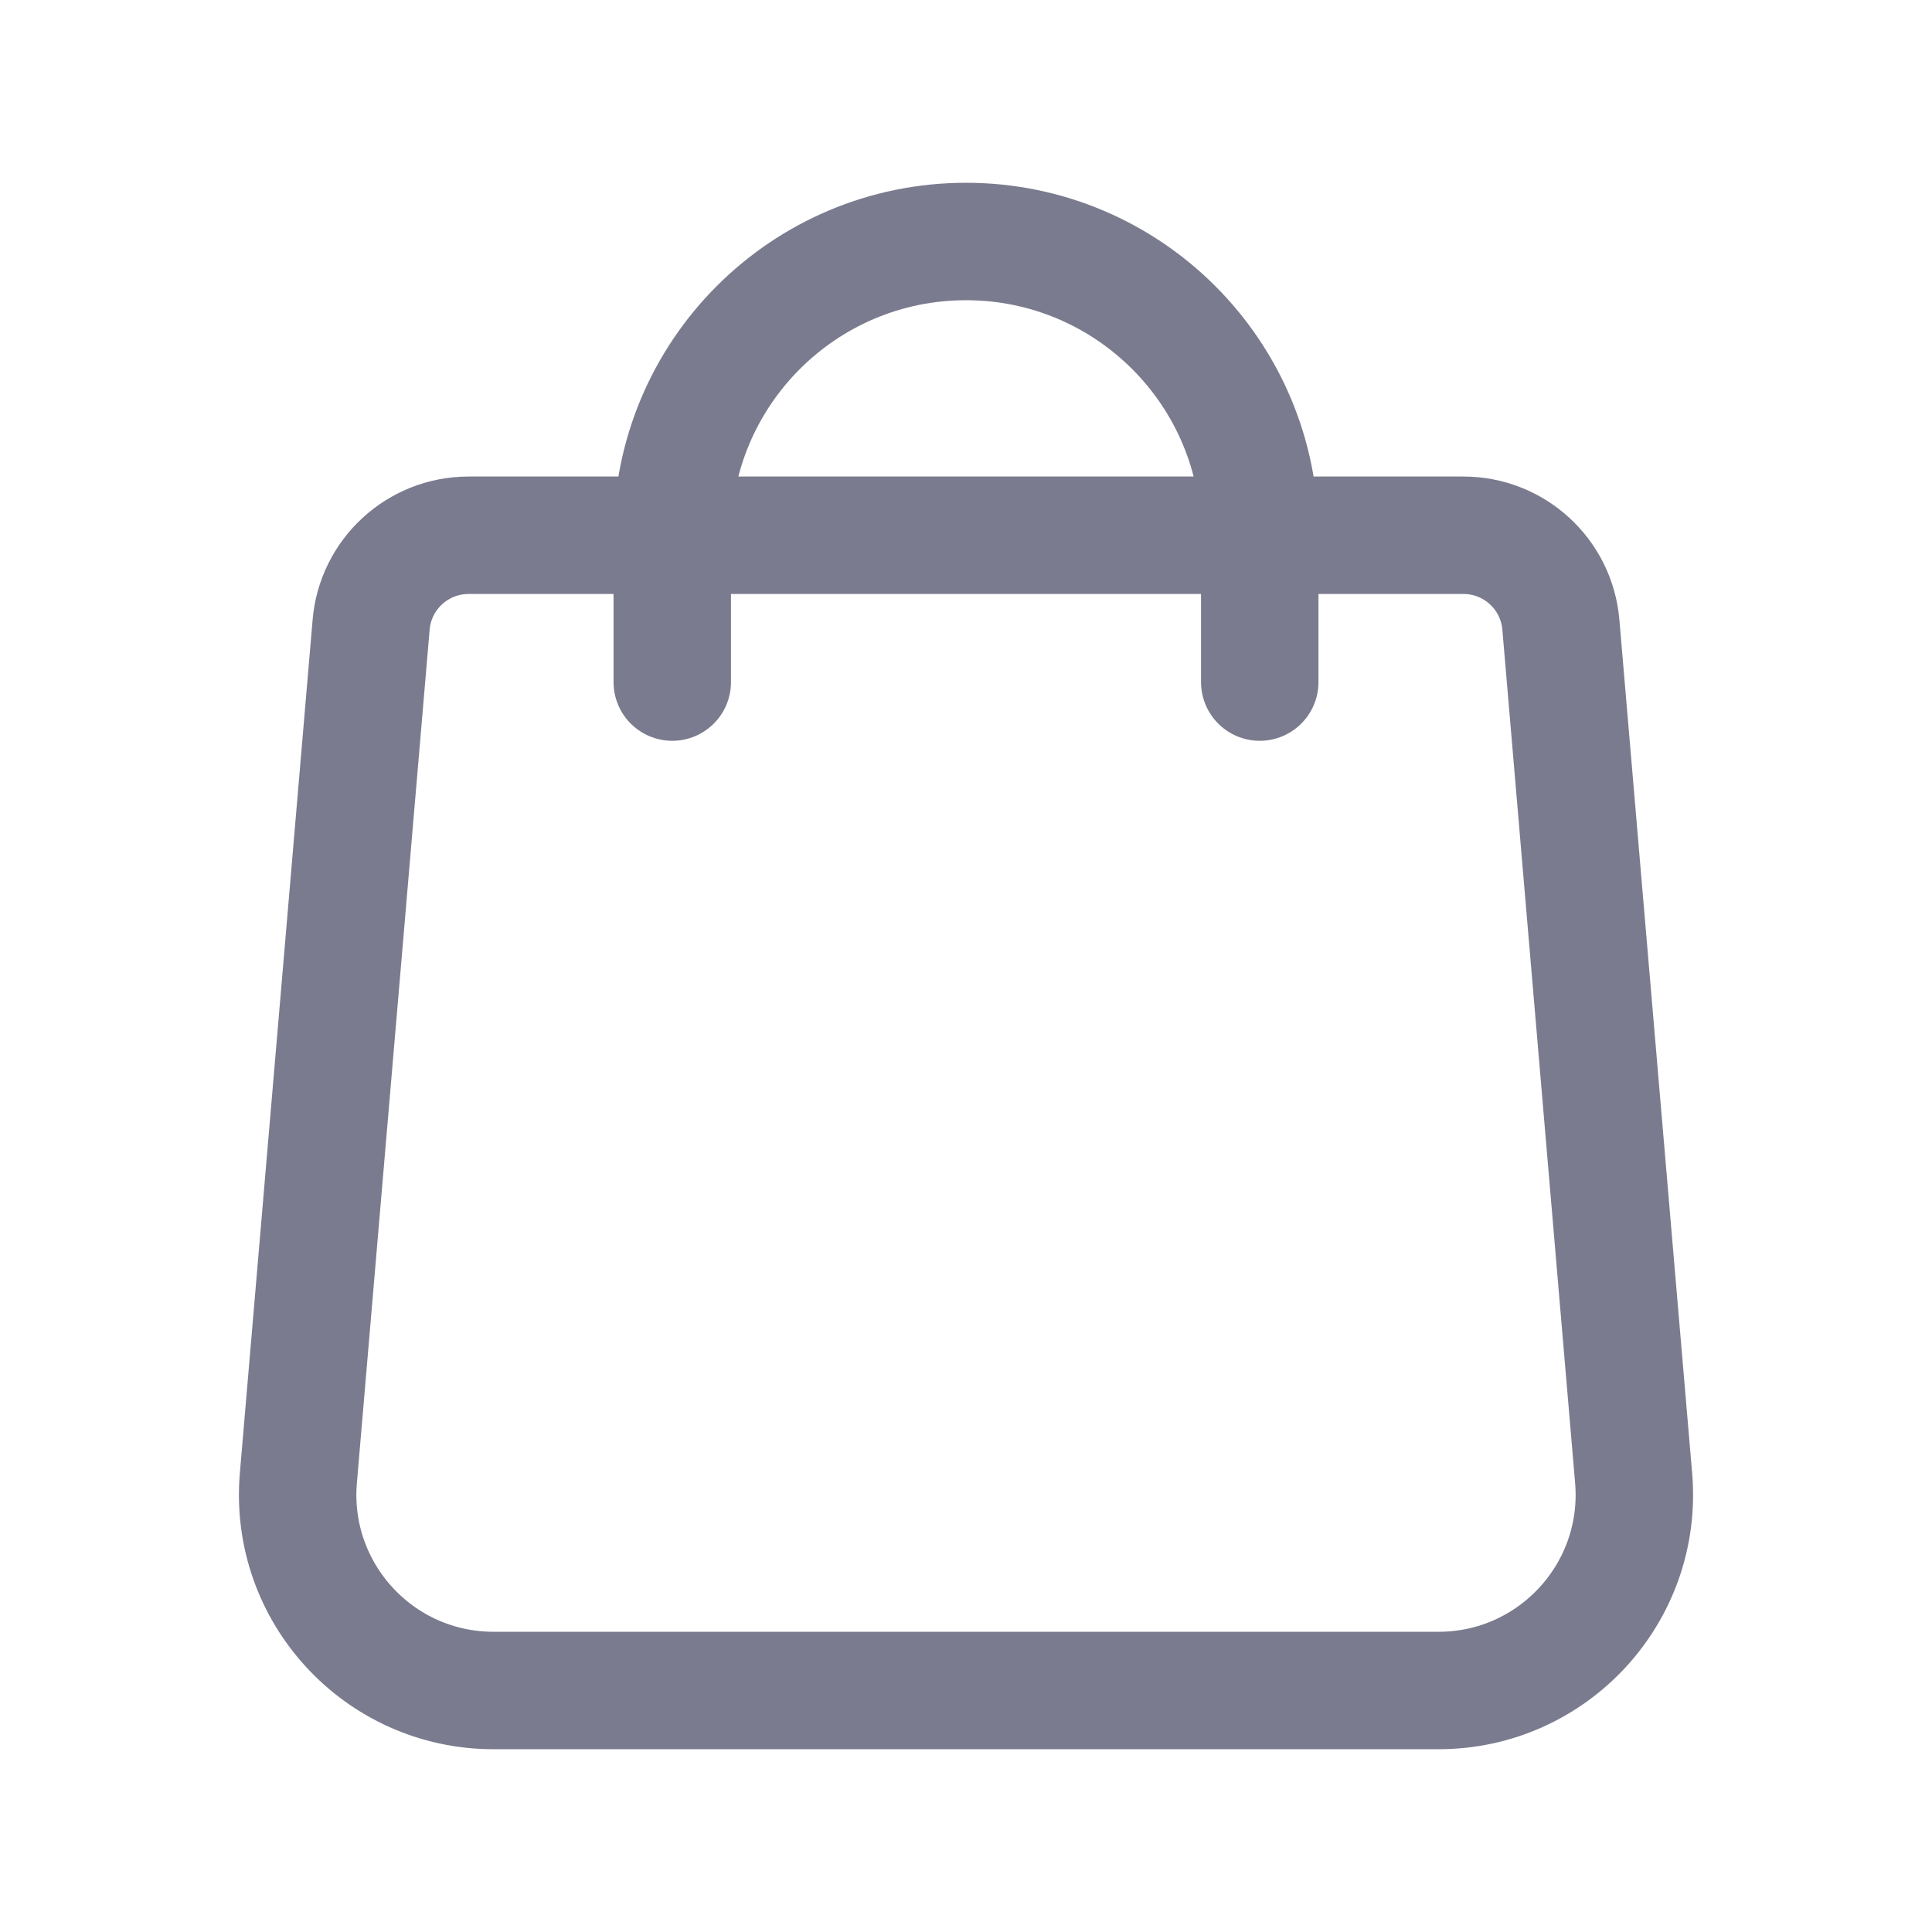 <svg width="24" height="24" viewBox="0 0 24 24" fill="none" xmlns="http://www.w3.org/2000/svg">
<path d="M15.649 8.473V6.649C15.649 4.634 14.015 3 12 3C9.985 3 8.351 4.634 8.351 6.649V8.473M6.13 21H17.87C19.293 21 20.412 19.784 20.294 18.366L19.39 7.764C19.338 7.133 18.811 6.649 18.178 6.649H5.822C5.189 6.649 4.662 7.133 4.61 7.764L3.706 18.366C3.588 19.784 4.707 21 6.13 21Z" stroke="#7B7B8F" stroke-width="1.459" stroke-linecap="round"/>
</svg>
